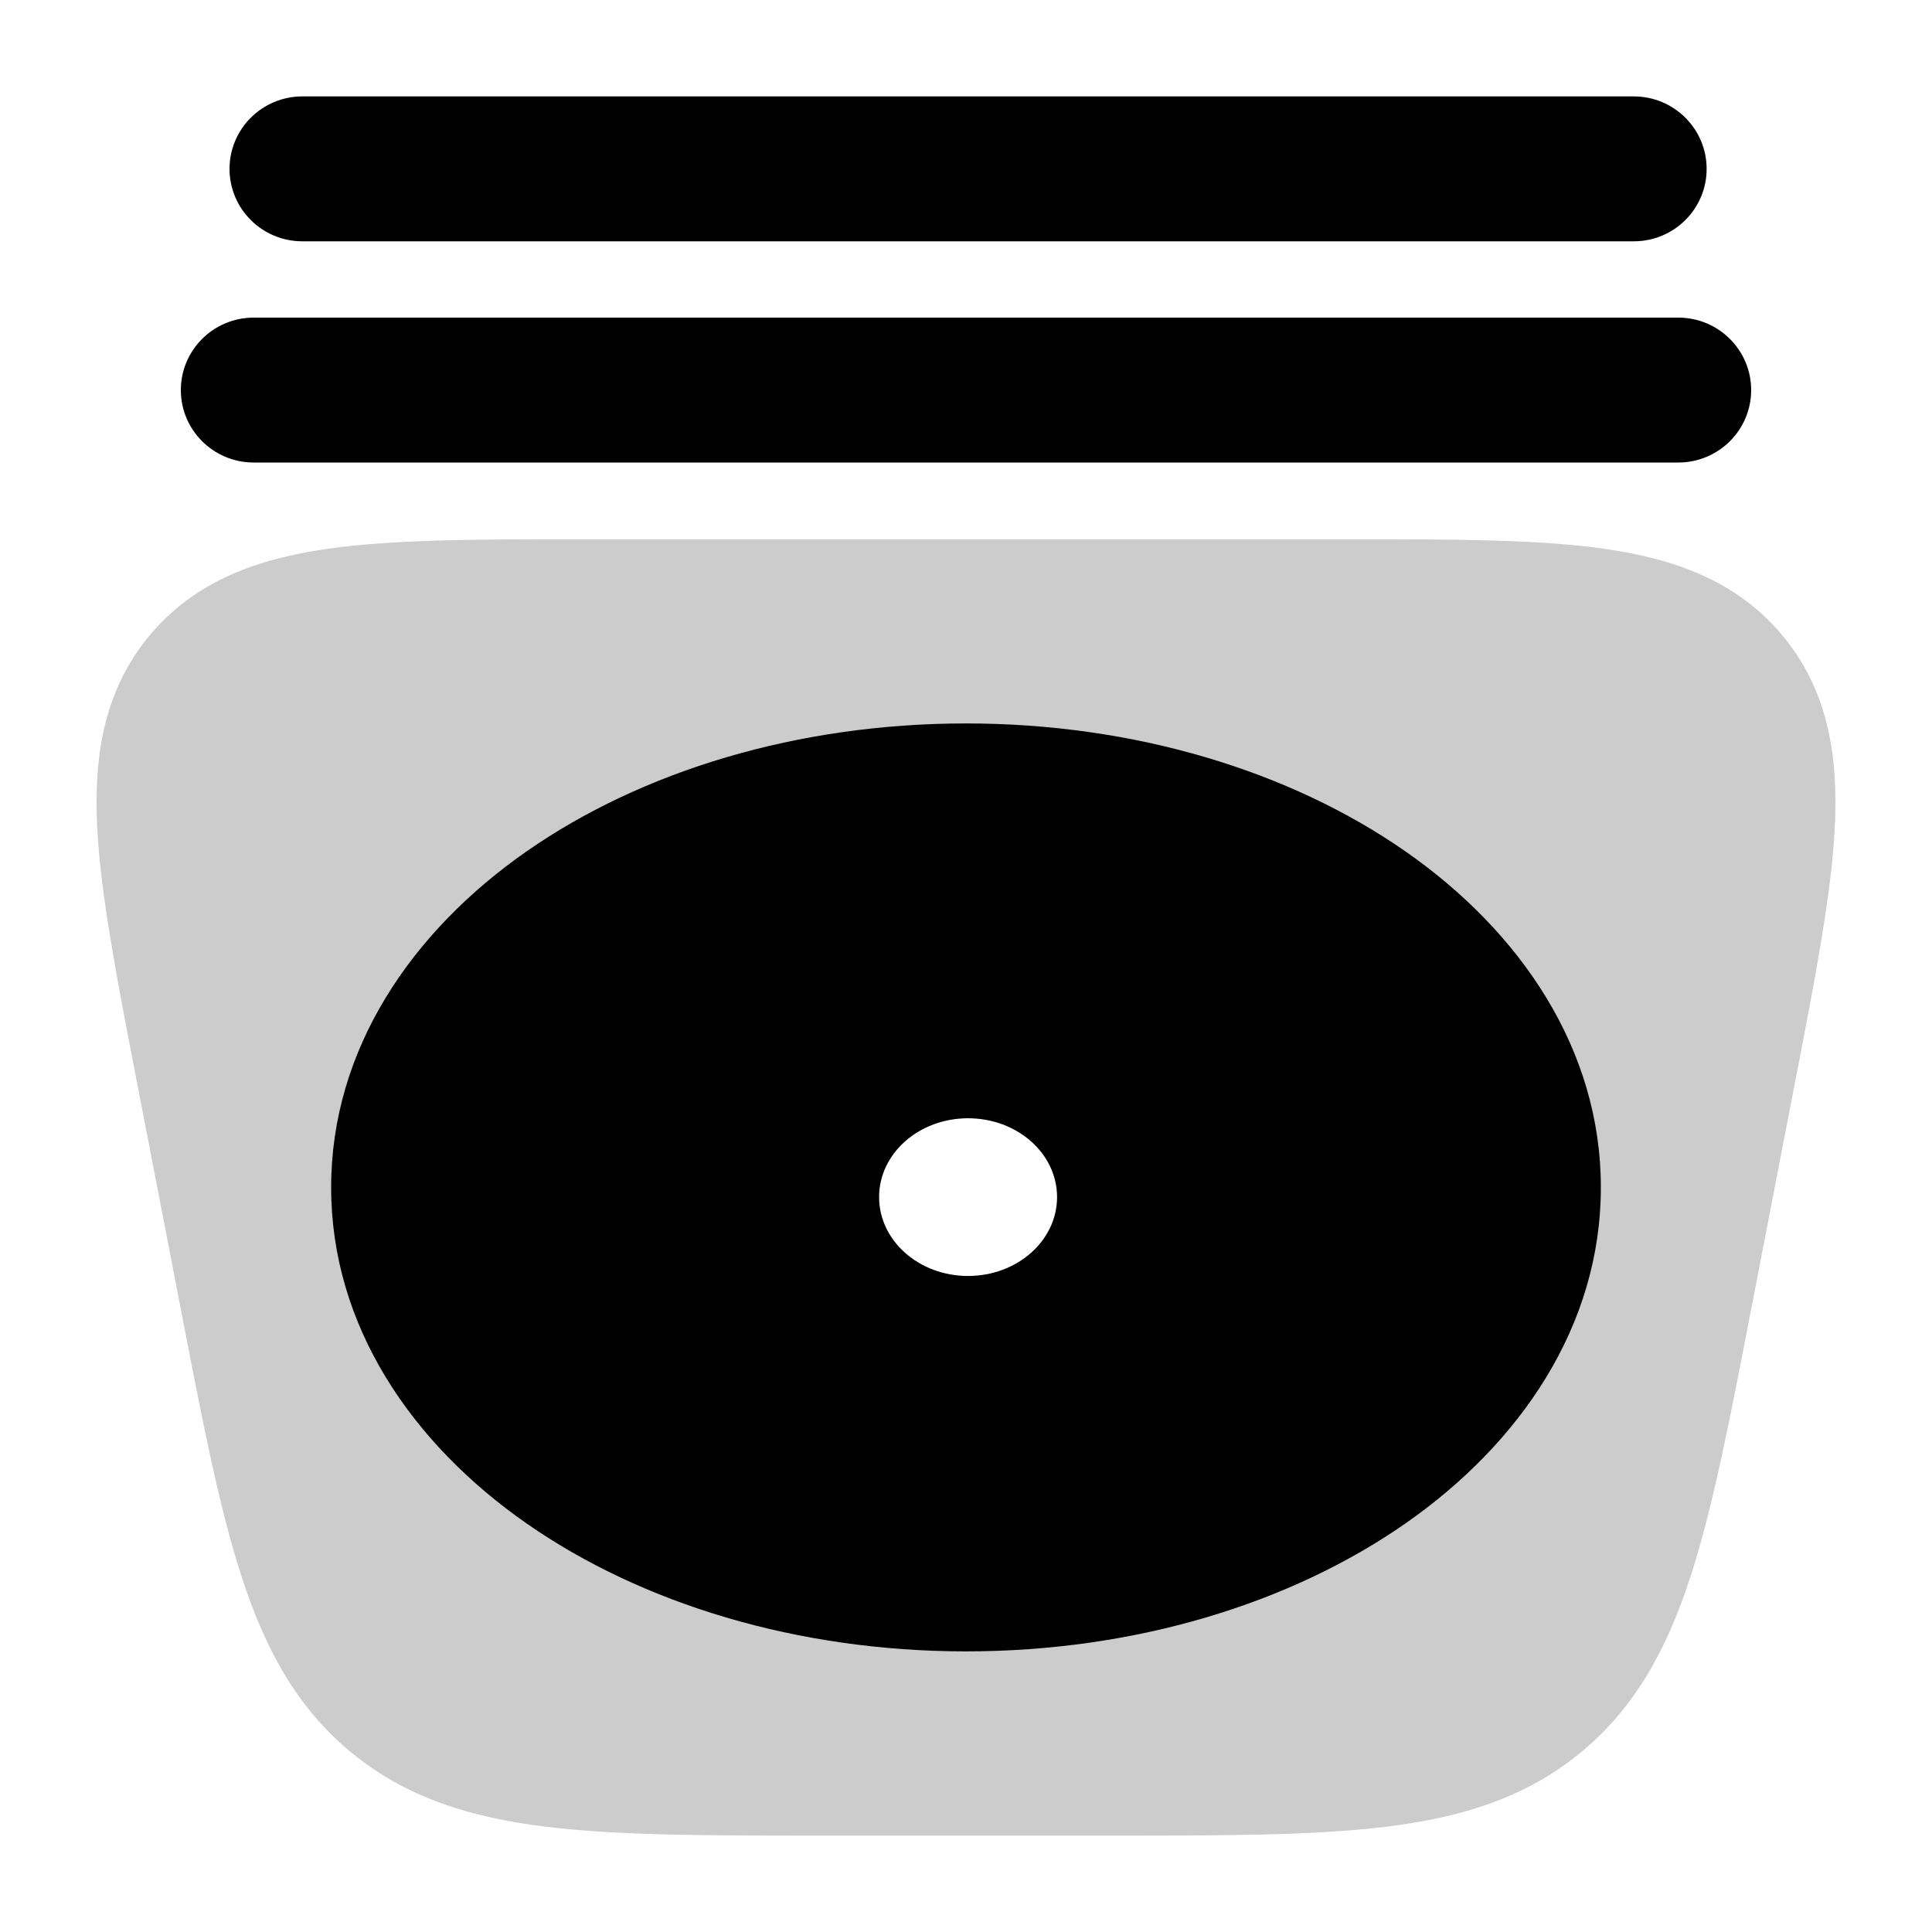 <svg
  xmlns="http://www.w3.org/2000/svg"
  width="20"
  height="20"
  viewBox="0 0 20 20"
  fill="none"
>
  <path
    fill-rule="evenodd"
    clip-rule="evenodd"
    d="M6.054 5.583H13.946C15.024 5.582 15.914 5.582 16.606 5.681C17.331 5.784 17.981 6.012 18.454 6.581C18.926 7.15 19.029 7.828 18.994 8.556C18.96 9.251 18.792 10.12 18.588 11.173L18.124 13.574C17.907 14.698 17.731 15.609 17.5 16.321C17.258 17.063 16.932 17.674 16.362 18.143C15.791 18.612 15.126 18.815 14.348 18.91C13.601 19.002 12.669 19.002 11.519 19.002H8.481C7.331 19.002 6.398 19.002 5.652 18.91C4.874 18.815 4.209 18.612 3.638 18.143C3.068 17.674 2.742 17.063 2.501 16.321C2.269 15.609 2.093 14.698 1.876 13.574L1.412 11.173C1.208 10.12 1.04 9.251 1.006 8.556C0.971 7.828 1.074 7.15 1.546 6.581C2.019 6.012 2.669 5.784 3.394 5.681C4.086 5.582 4.976 5.582 6.054 5.583ZM10.021 13.209C10.531 13.209 10.943 12.843 10.943 12.392C10.943 11.941 10.531 11.576 10.021 11.576C9.512 11.576 9.1 11.941 9.1 12.392C9.1 12.843 9.512 13.209 10.021 13.209Z"
    fill="currentColor"
    fill-opacity="0.2"
  />
  <path
    fill-rule="evenodd"
    clip-rule="evenodd"
    d="M5.453 8.812C6.648 7.98 8.258 7.489 10 7.489C11.742 7.489 13.352 7.98 14.547 8.812C15.739 9.642 16.572 10.861 16.572 12.292C16.572 13.723 15.739 14.942 14.547 15.772C13.352 16.604 11.742 17.095 10 17.095C8.258 17.095 6.648 16.604 5.453 15.772C4.261 14.942 3.428 13.723 3.428 12.292C3.428 10.861 4.261 9.642 5.453 8.812ZM10.021 13.209C10.531 13.209 10.943 12.843 10.943 12.392C10.943 11.941 10.531 11.576 10.021 11.576C9.512 11.576 9.1 11.941 9.1 12.392C9.1 12.843 9.512 13.209 10.021 13.209Z"
    fill="currentColor"
  />
  <path
    fill-rule="evenodd"
    clip-rule="evenodd"
    d="M2.376 1.748C2.376 1.334 2.714 0.998 3.13 0.998L16.913 0.998C17.329 0.998 17.667 1.334 17.667 1.748C17.667 2.163 17.329 2.498 16.913 2.498L3.13 2.498C2.714 2.498 2.376 2.163 2.376 1.748Z"
    fill="currentColor"
  />
  <path
    fill-rule="evenodd"
    clip-rule="evenodd"
    d="M1.872 4.038C1.872 3.624 2.21 3.288 2.626 3.288L17.374 3.288C17.79 3.288 18.128 3.624 18.128 4.038C18.128 4.452 17.79 4.788 17.374 4.788L2.626 4.788C2.21 4.788 1.872 4.452 1.872 4.038Z"
    fill="currentColor"
  />
</svg>
